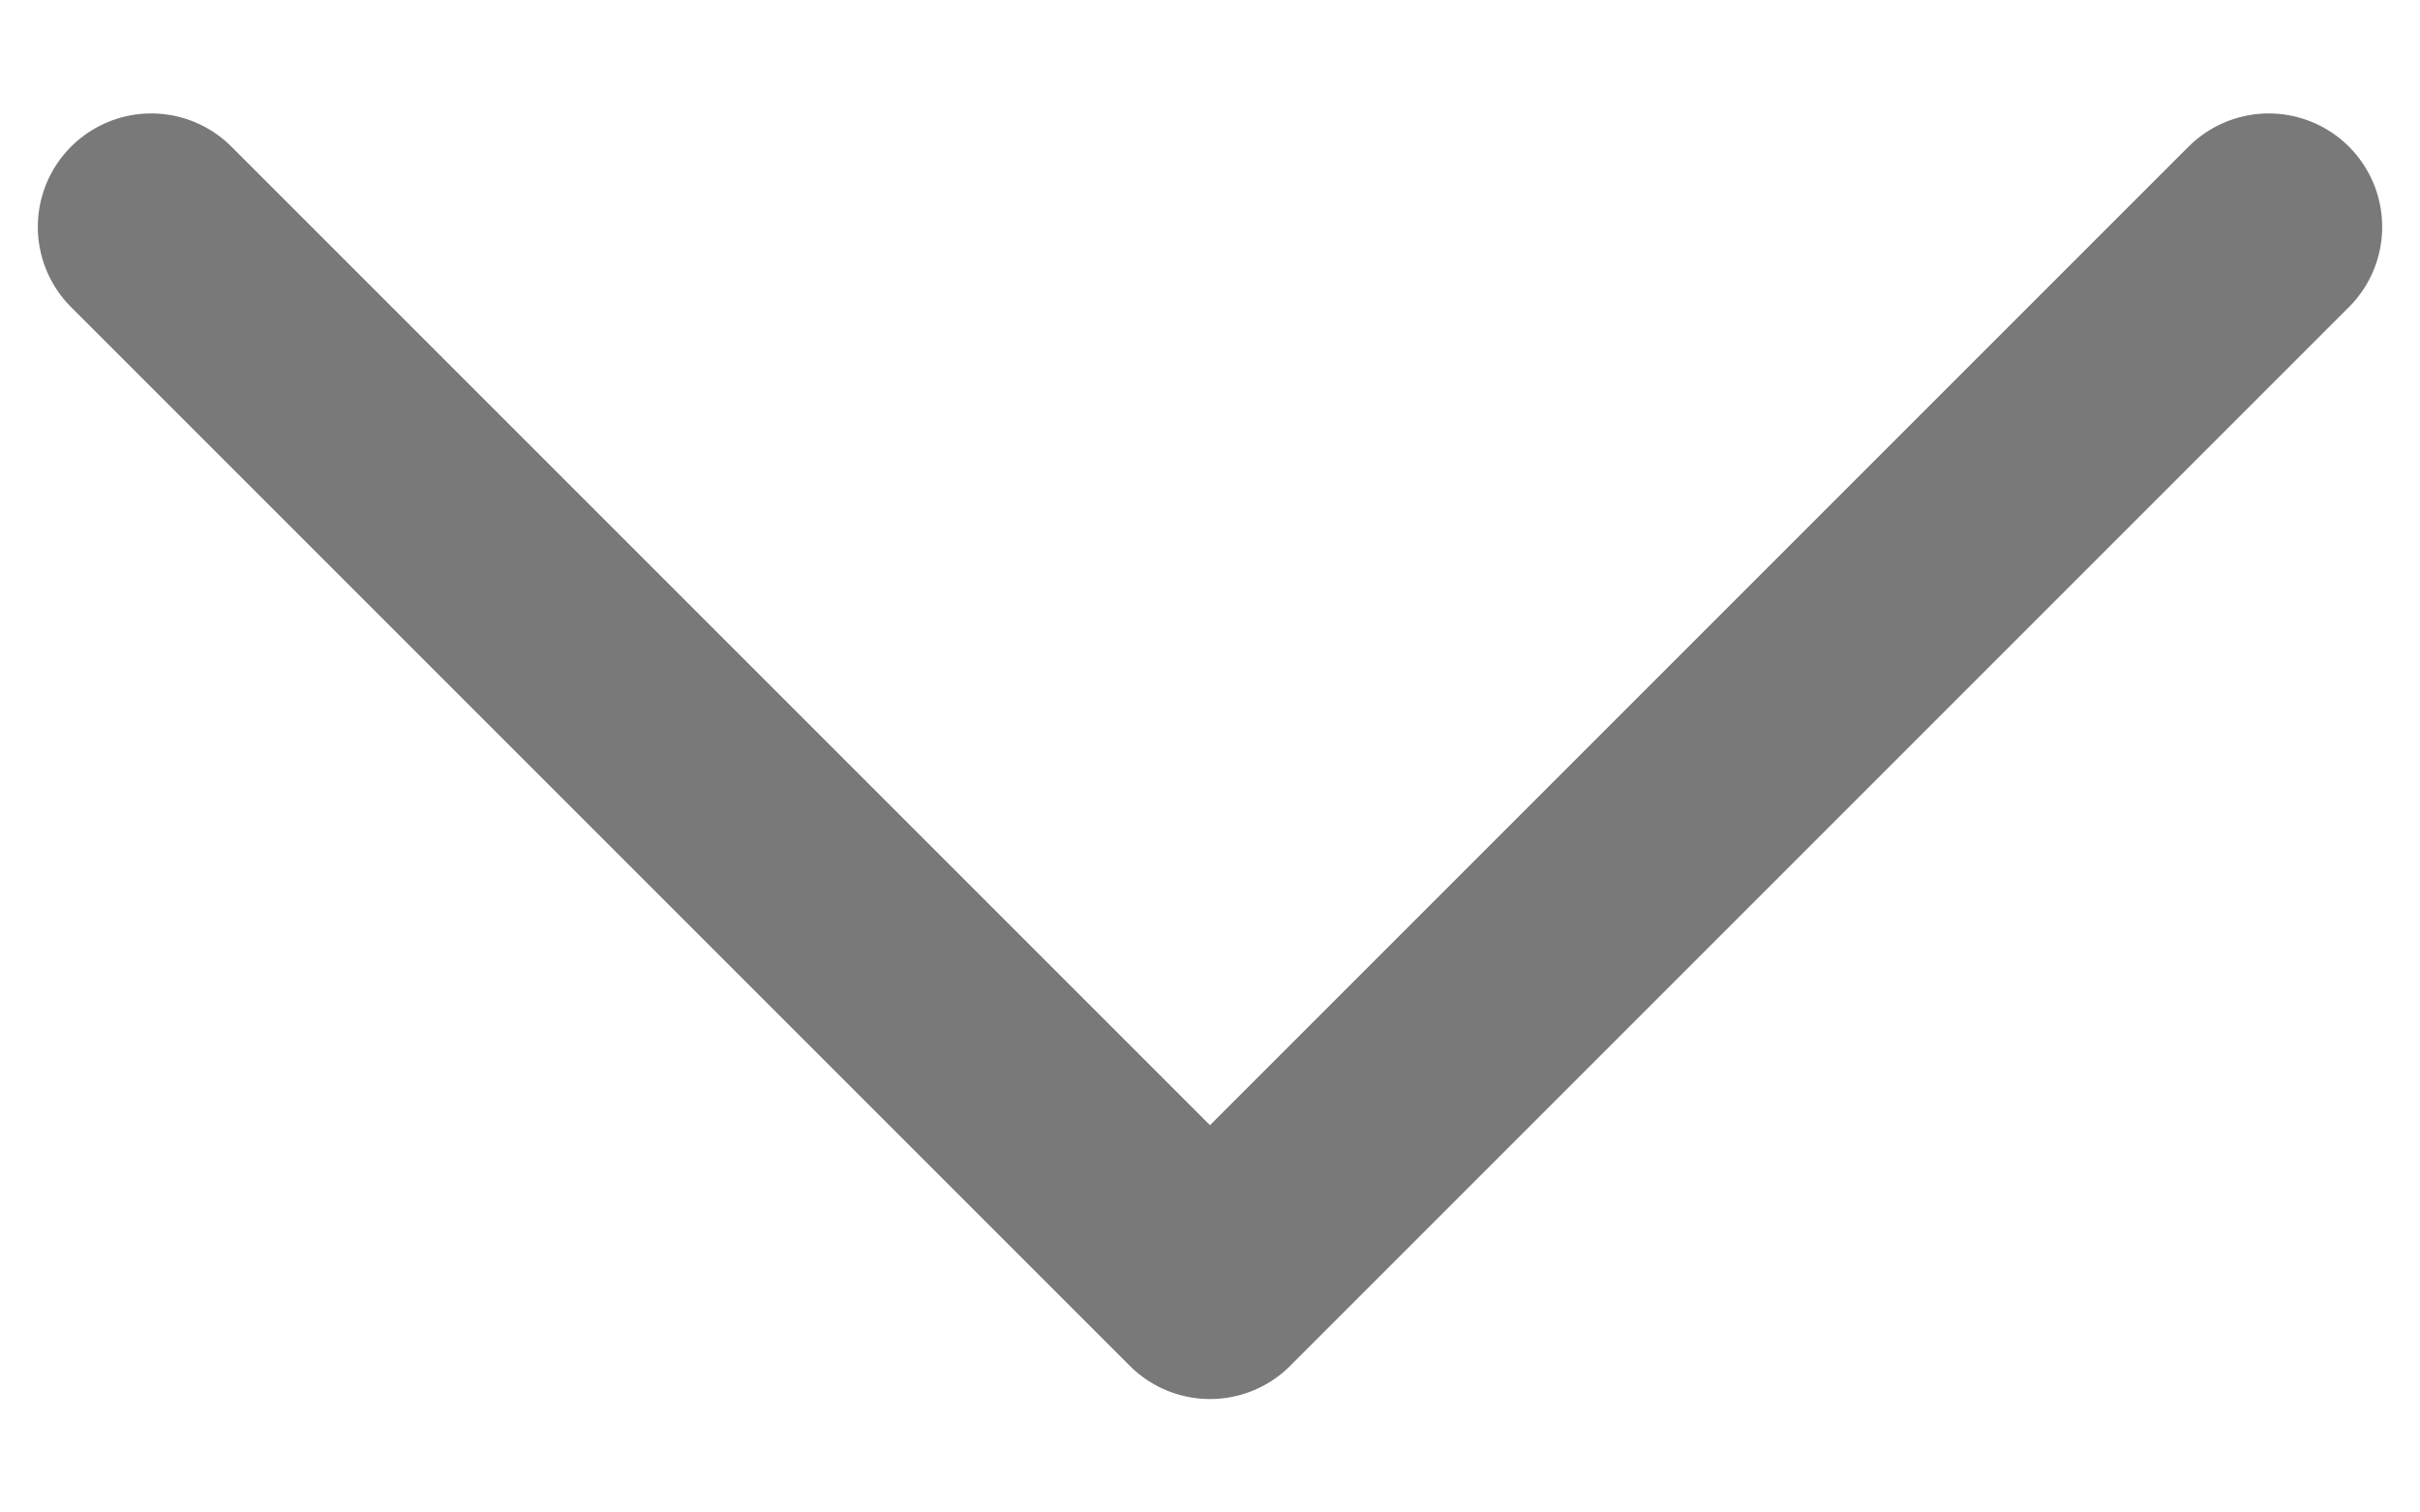 <svg width="16" height="10" viewBox="0 0 16 10" fill="none" xmlns="http://www.w3.org/2000/svg">
<path d="M15 1.5L8 8.5L1 1.5" stroke="#797979" stroke-width="1.5" stroke-linecap="round" stroke-linejoin="round"/>
</svg>
